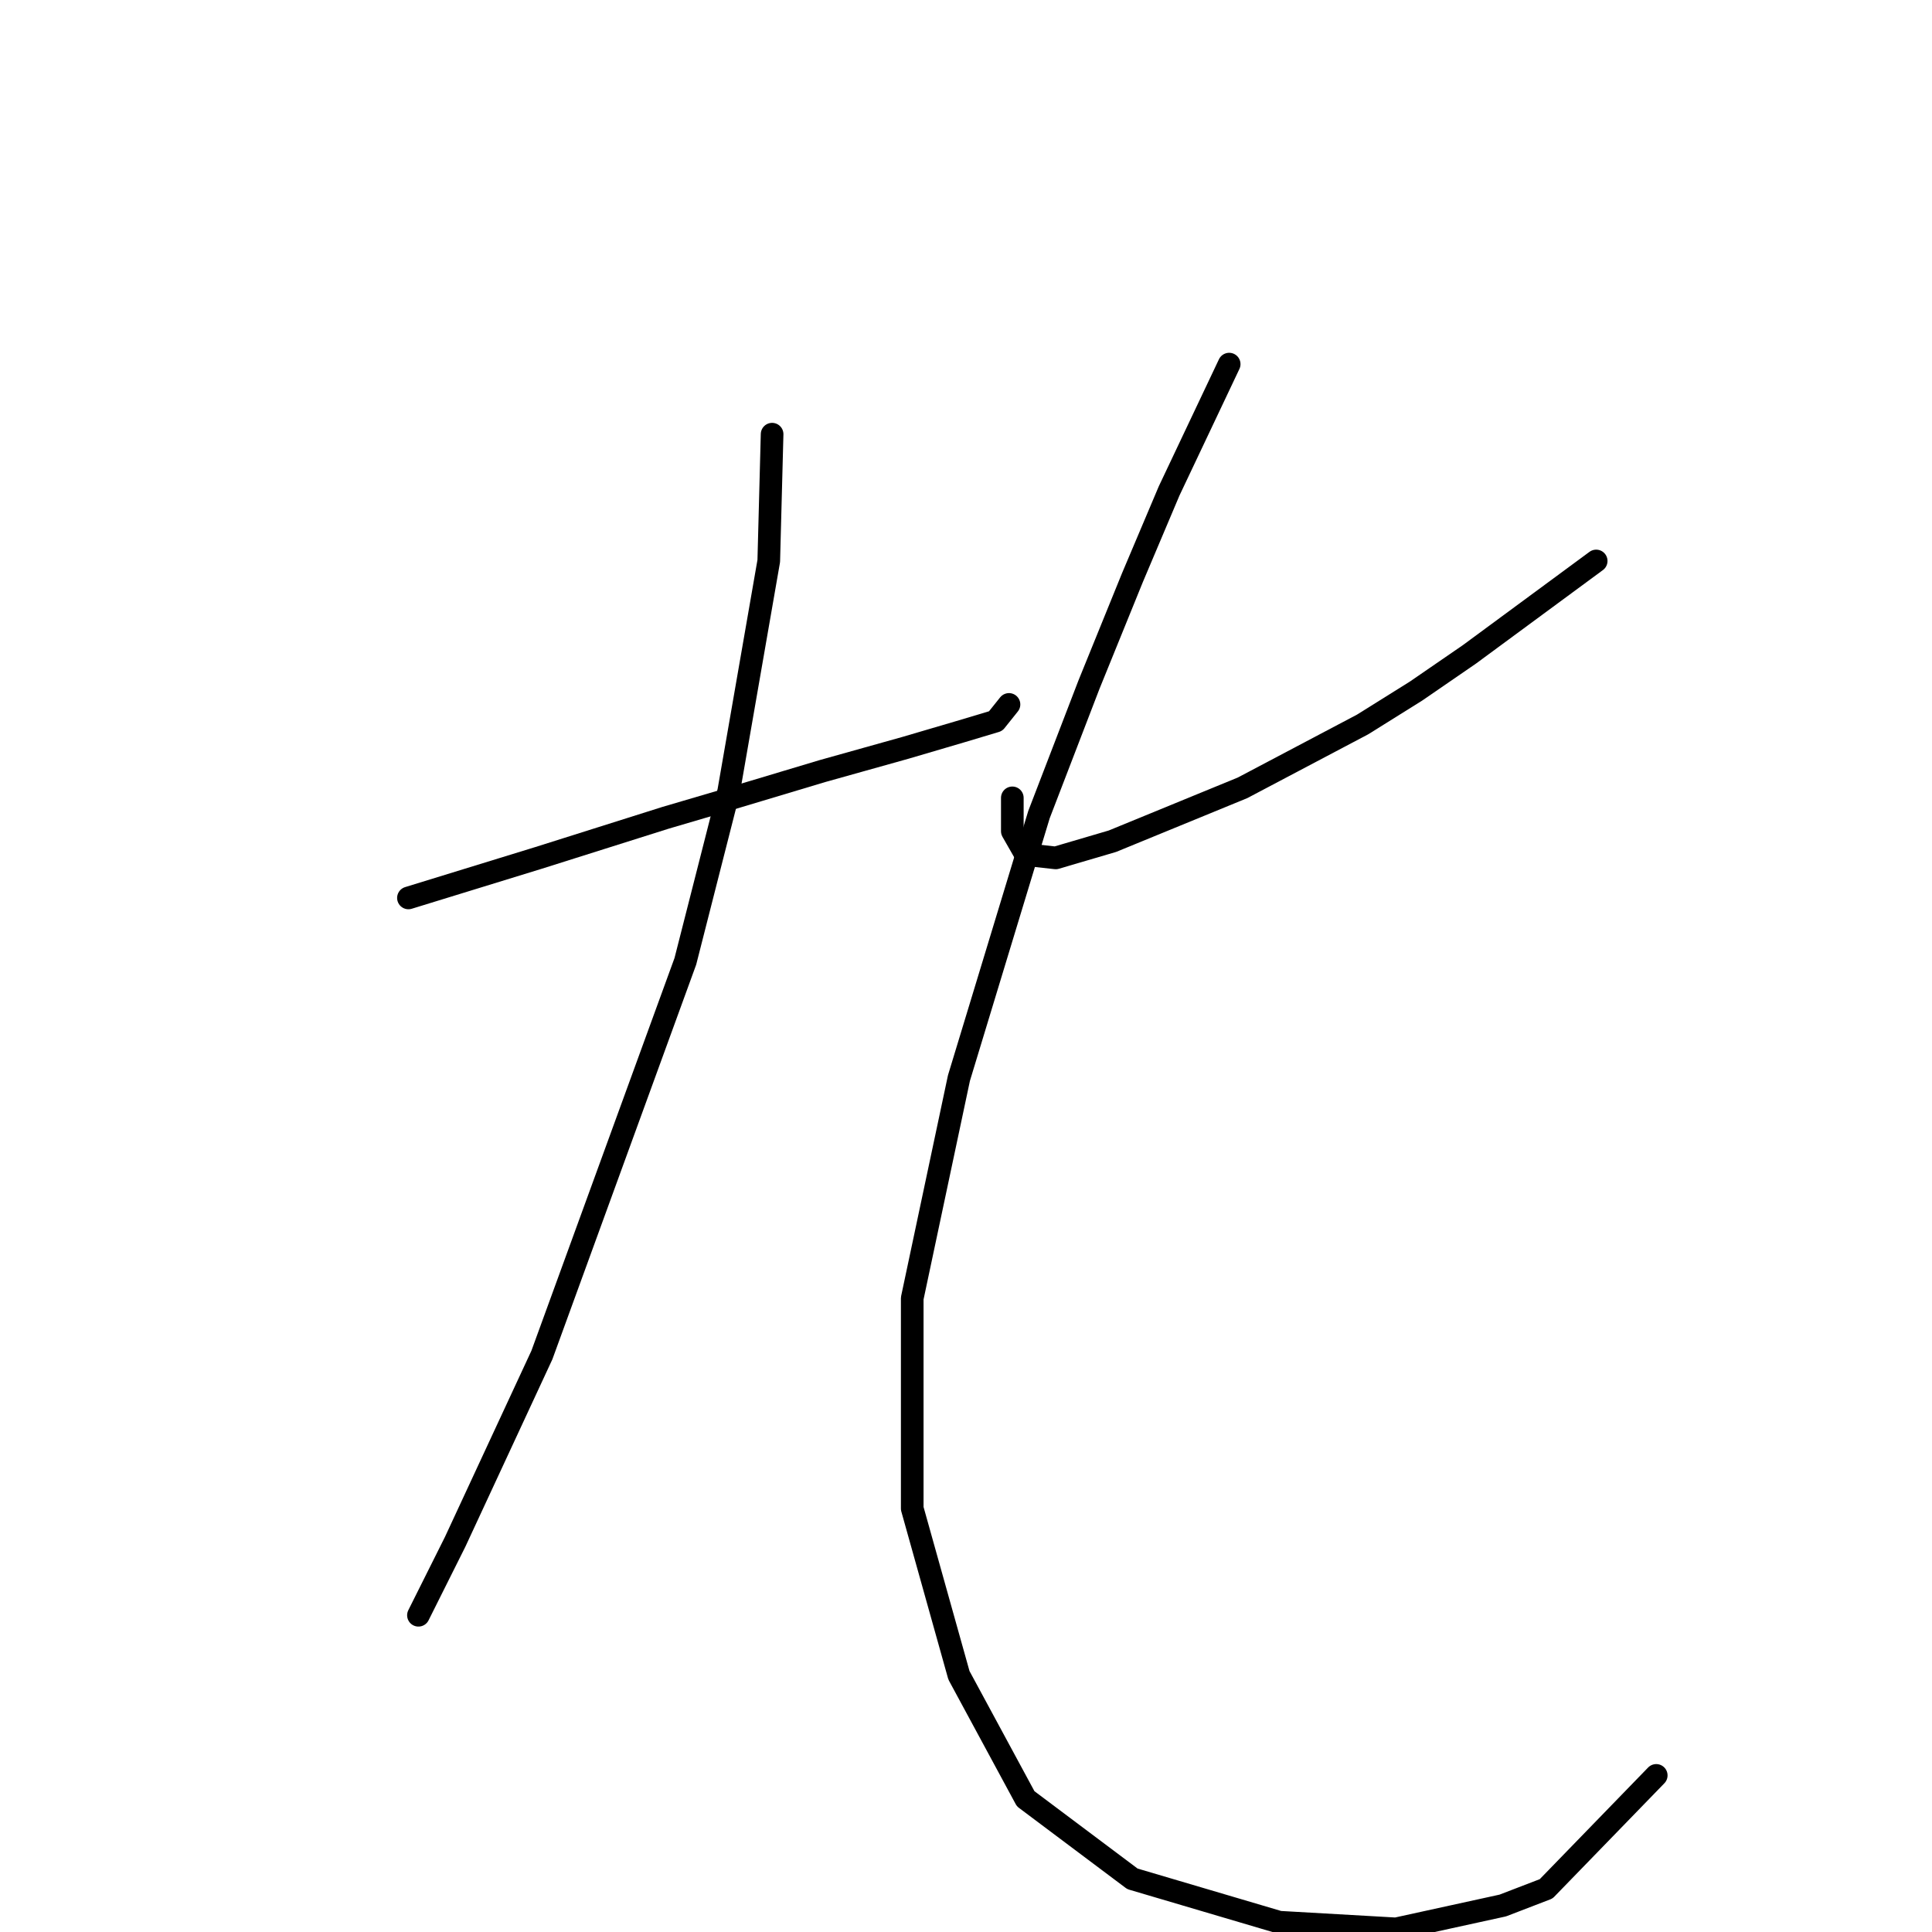 <?xml version="1.0" standalone="no"?>
    <svg width="256" height="256" xmlns="http://www.w3.org/2000/svg" version="1.1">
    <polyline stroke="black" stroke-width="3" stroke-linecap="round" fill="transparent" stroke-linejoin="round" points="54.12 118.981 71.362 113.676 79.761 111.024 88.161 108.371 95.676 106.161 108.939 102.182 119.991 99.087 127.506 96.877 131.927 95.551 133.696 93.34 133.696 93.34 " />
        <polyline stroke="black" stroke-width="3" stroke-linecap="round" fill="transparent" stroke-linejoin="round" points="102.308 57.531 101.865 74.331 96.56 104.835 90.813 127.381 71.804 179.547 60.309 204.304 55.446 214.03 55.446 214.03 " />
        <polyline stroke="black" stroke-width="3" stroke-linecap="round" fill="transparent" stroke-linejoin="round" points="211.503 74.331 194.704 86.709 187.63 91.572 180.557 95.993 164.642 104.392 147.4 111.466 139.885 113.676 135.906 113.234 134.138 110.14 134.138 105.719 134.138 105.719 " />
        <polyline stroke="black" stroke-width="3" stroke-linecap="round" fill="transparent" stroke-linejoin="round" points="162.873 48.247 154.916 65.047 150.053 76.541 144.306 90.688 137.674 107.929 127.064 142.854 120.875 172.032 120.875 199.883 127.064 221.987 135.906 238.345 150.053 248.955 169.505 254.702 184.978 255.586 199.124 252.491 204.872 250.281 219.46 235.25 219.46 235.25 " />
        </svg>